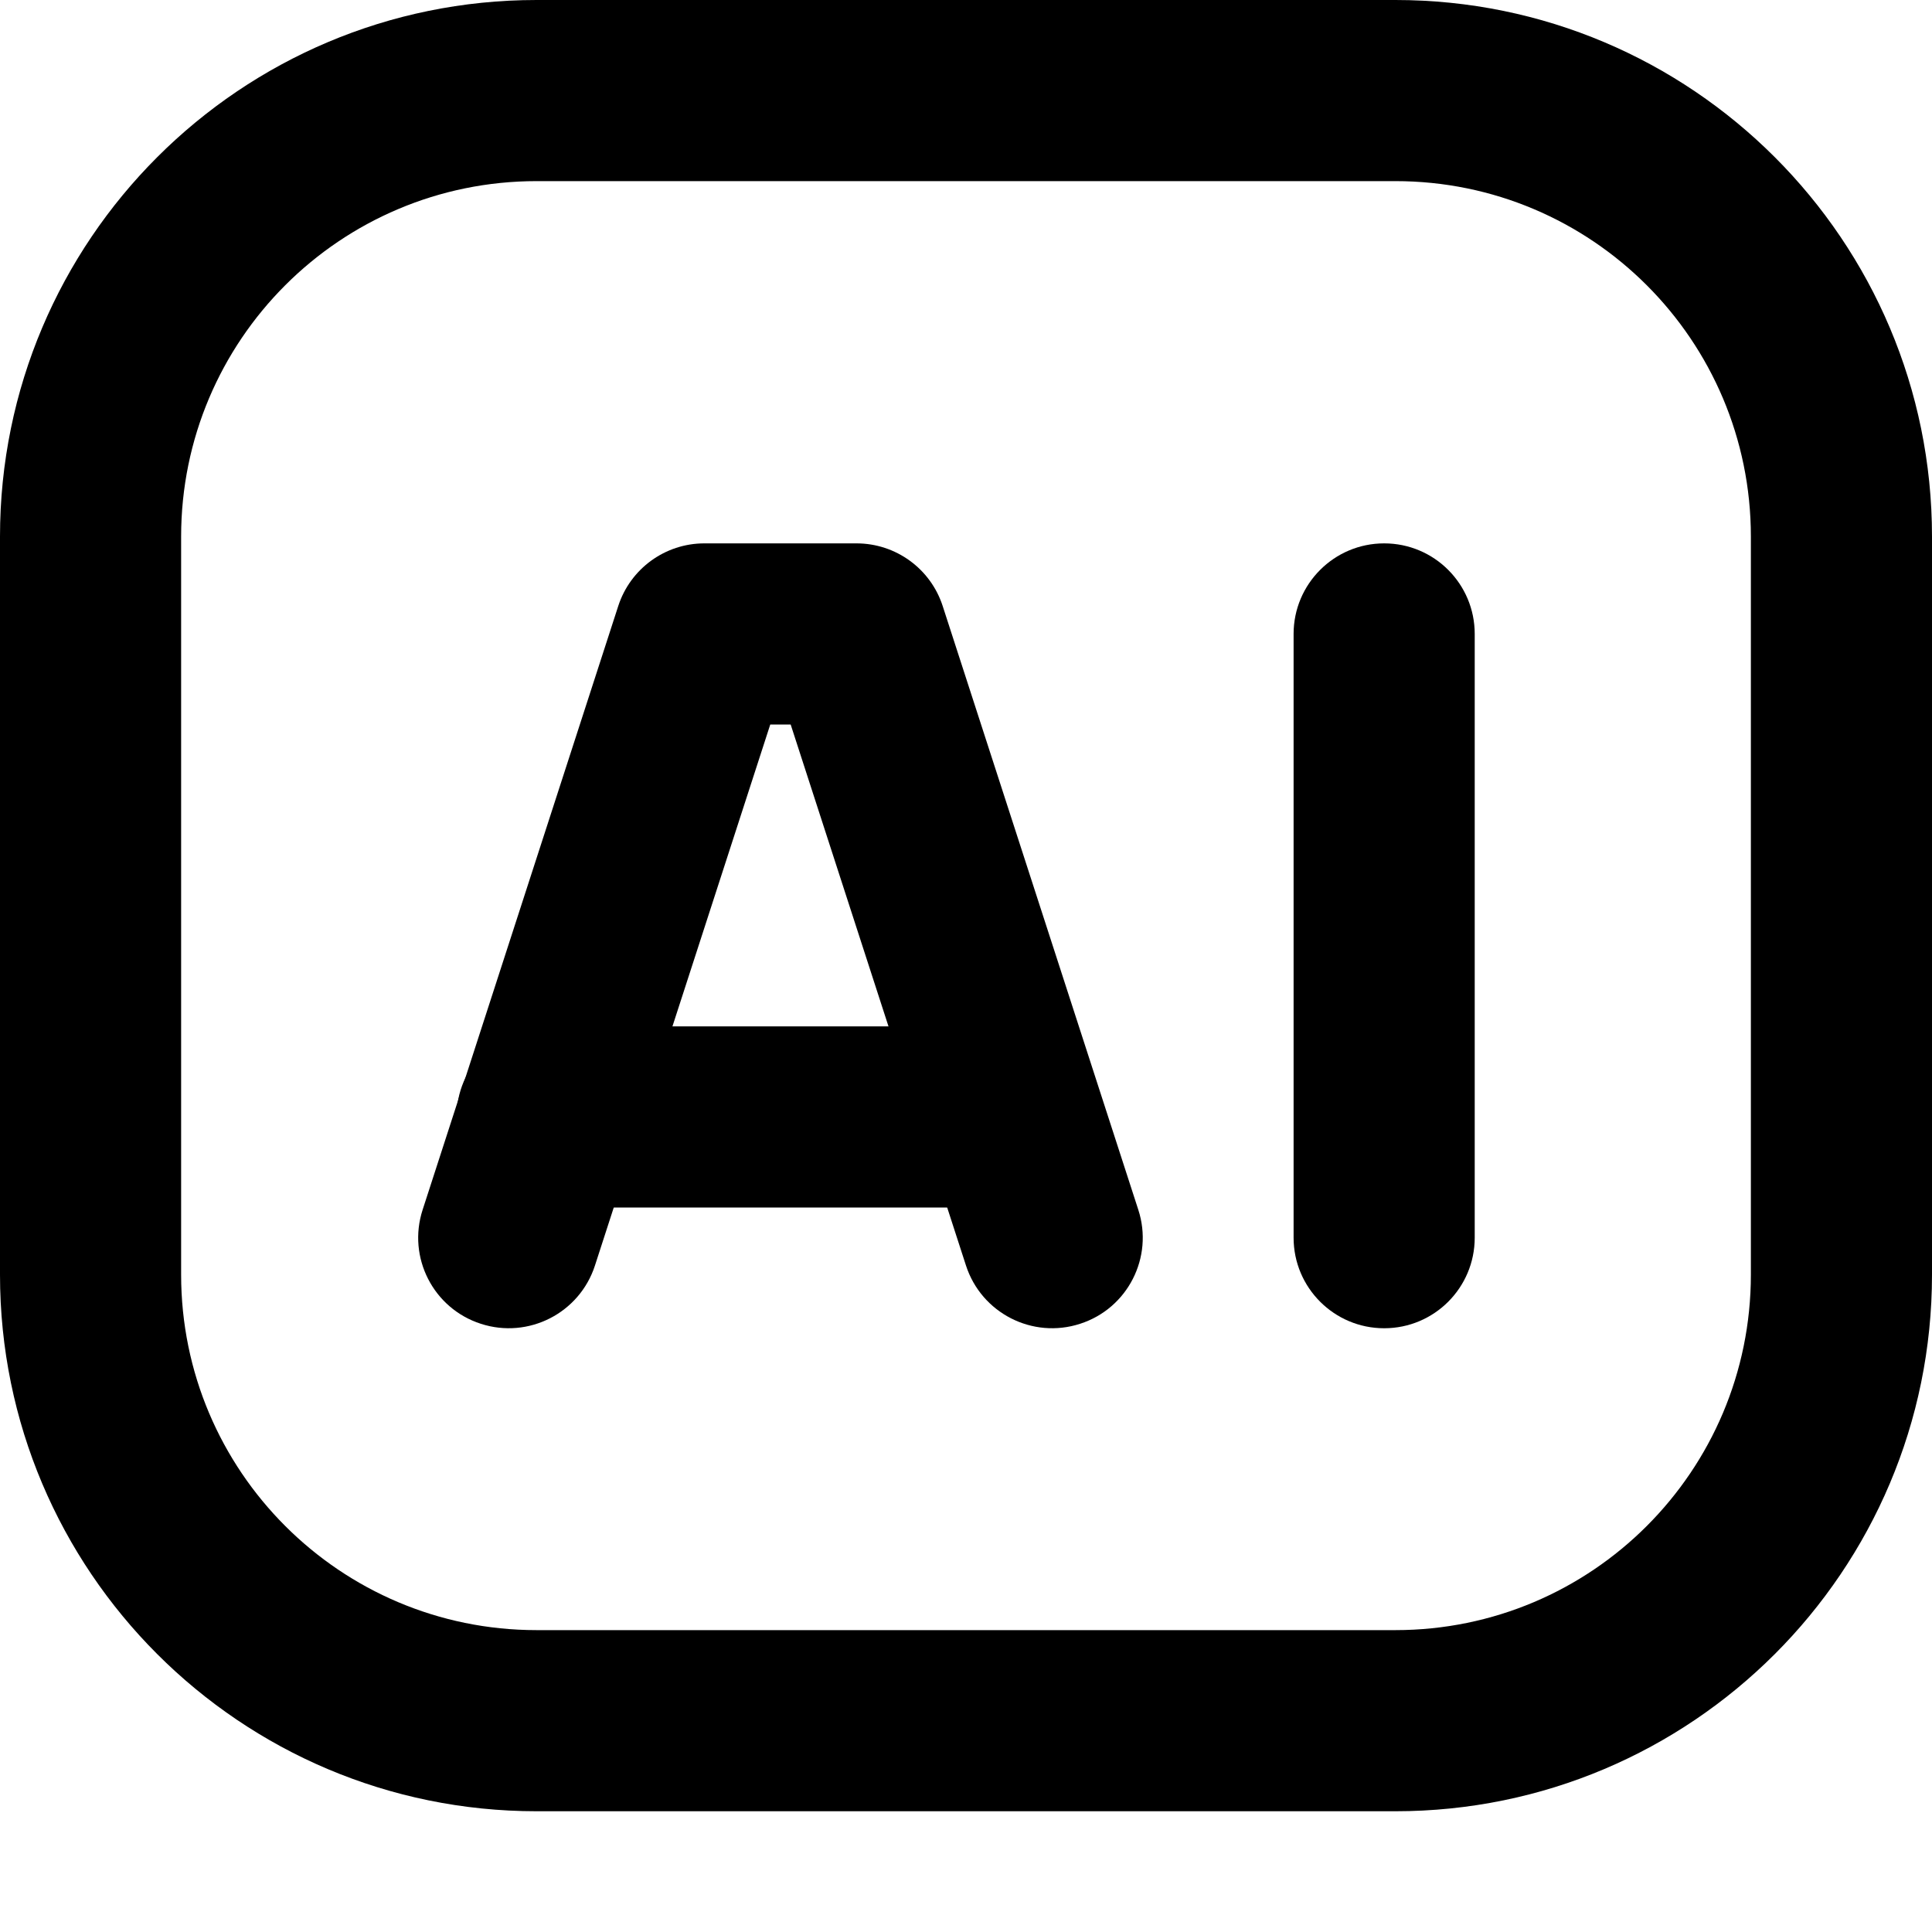<svg width="16" height="16" viewBox="0 0 16 16" fill="currentColor" xmlns="http://www.w3.org/2000/svg">
<path fill-rule="evenodd" clip-rule="evenodd" d="M3.781 9.25C3.781 8.836 4.117 8.5 4.531 8.5H8.383C8.798 8.5 9.133 8.836 9.133 9.25C9.133 9.664 8.798 10 8.383 10H4.531C4.117 10 3.781 9.664 3.781 9.25Z" fill="currentColor"/>
<path fill-rule="evenodd" clip-rule="evenodd" d="M5.12 5.019C5.22 4.71 5.508 4.5 5.833 4.5H7.093C7.419 4.5 7.707 4.71 7.807 5.019L9.427 10.019C9.555 10.413 9.339 10.836 8.945 10.963C8.551 11.091 8.128 10.875 8 10.481L6.548 6H6.379L4.927 10.481C4.799 10.875 4.376 11.091 3.982 10.963C3.588 10.836 3.372 10.413 3.5 10.019L5.12 5.019Z" fill="currentColor"/>
<path fill-rule="evenodd" clip-rule="evenodd" d="M11.463 4.5C11.878 4.5 12.213 4.836 12.213 5.25V10.25C12.213 10.664 11.878 11 11.463 11C11.049 11 10.713 10.664 10.713 10.25V5.25C10.713 4.836 11.049 4.5 11.463 4.5Z" fill="currentColor"/>
<path fill-rule="evenodd" clip-rule="evenodd" d="M11.556 1.5H4.444C2.818 1.5 1.5 2.818 1.5 4.444V10.556C1.5 12.182 2.818 13.5 4.444 13.5H11.556C13.182 13.5 14.5 12.182 14.5 10.556V4.444C14.5 2.818 13.182 1.5 11.556 1.5ZM4.444 0H11.556C14.01 0 16 1.99 16 4.444V10.556C16 13.01 14.01 15 11.556 15H4.444C1.99 15 0 13.01 0 10.556V4.444C0 1.99 1.99 0 4.444 0Z" fill="currentColor"/>
</svg>
